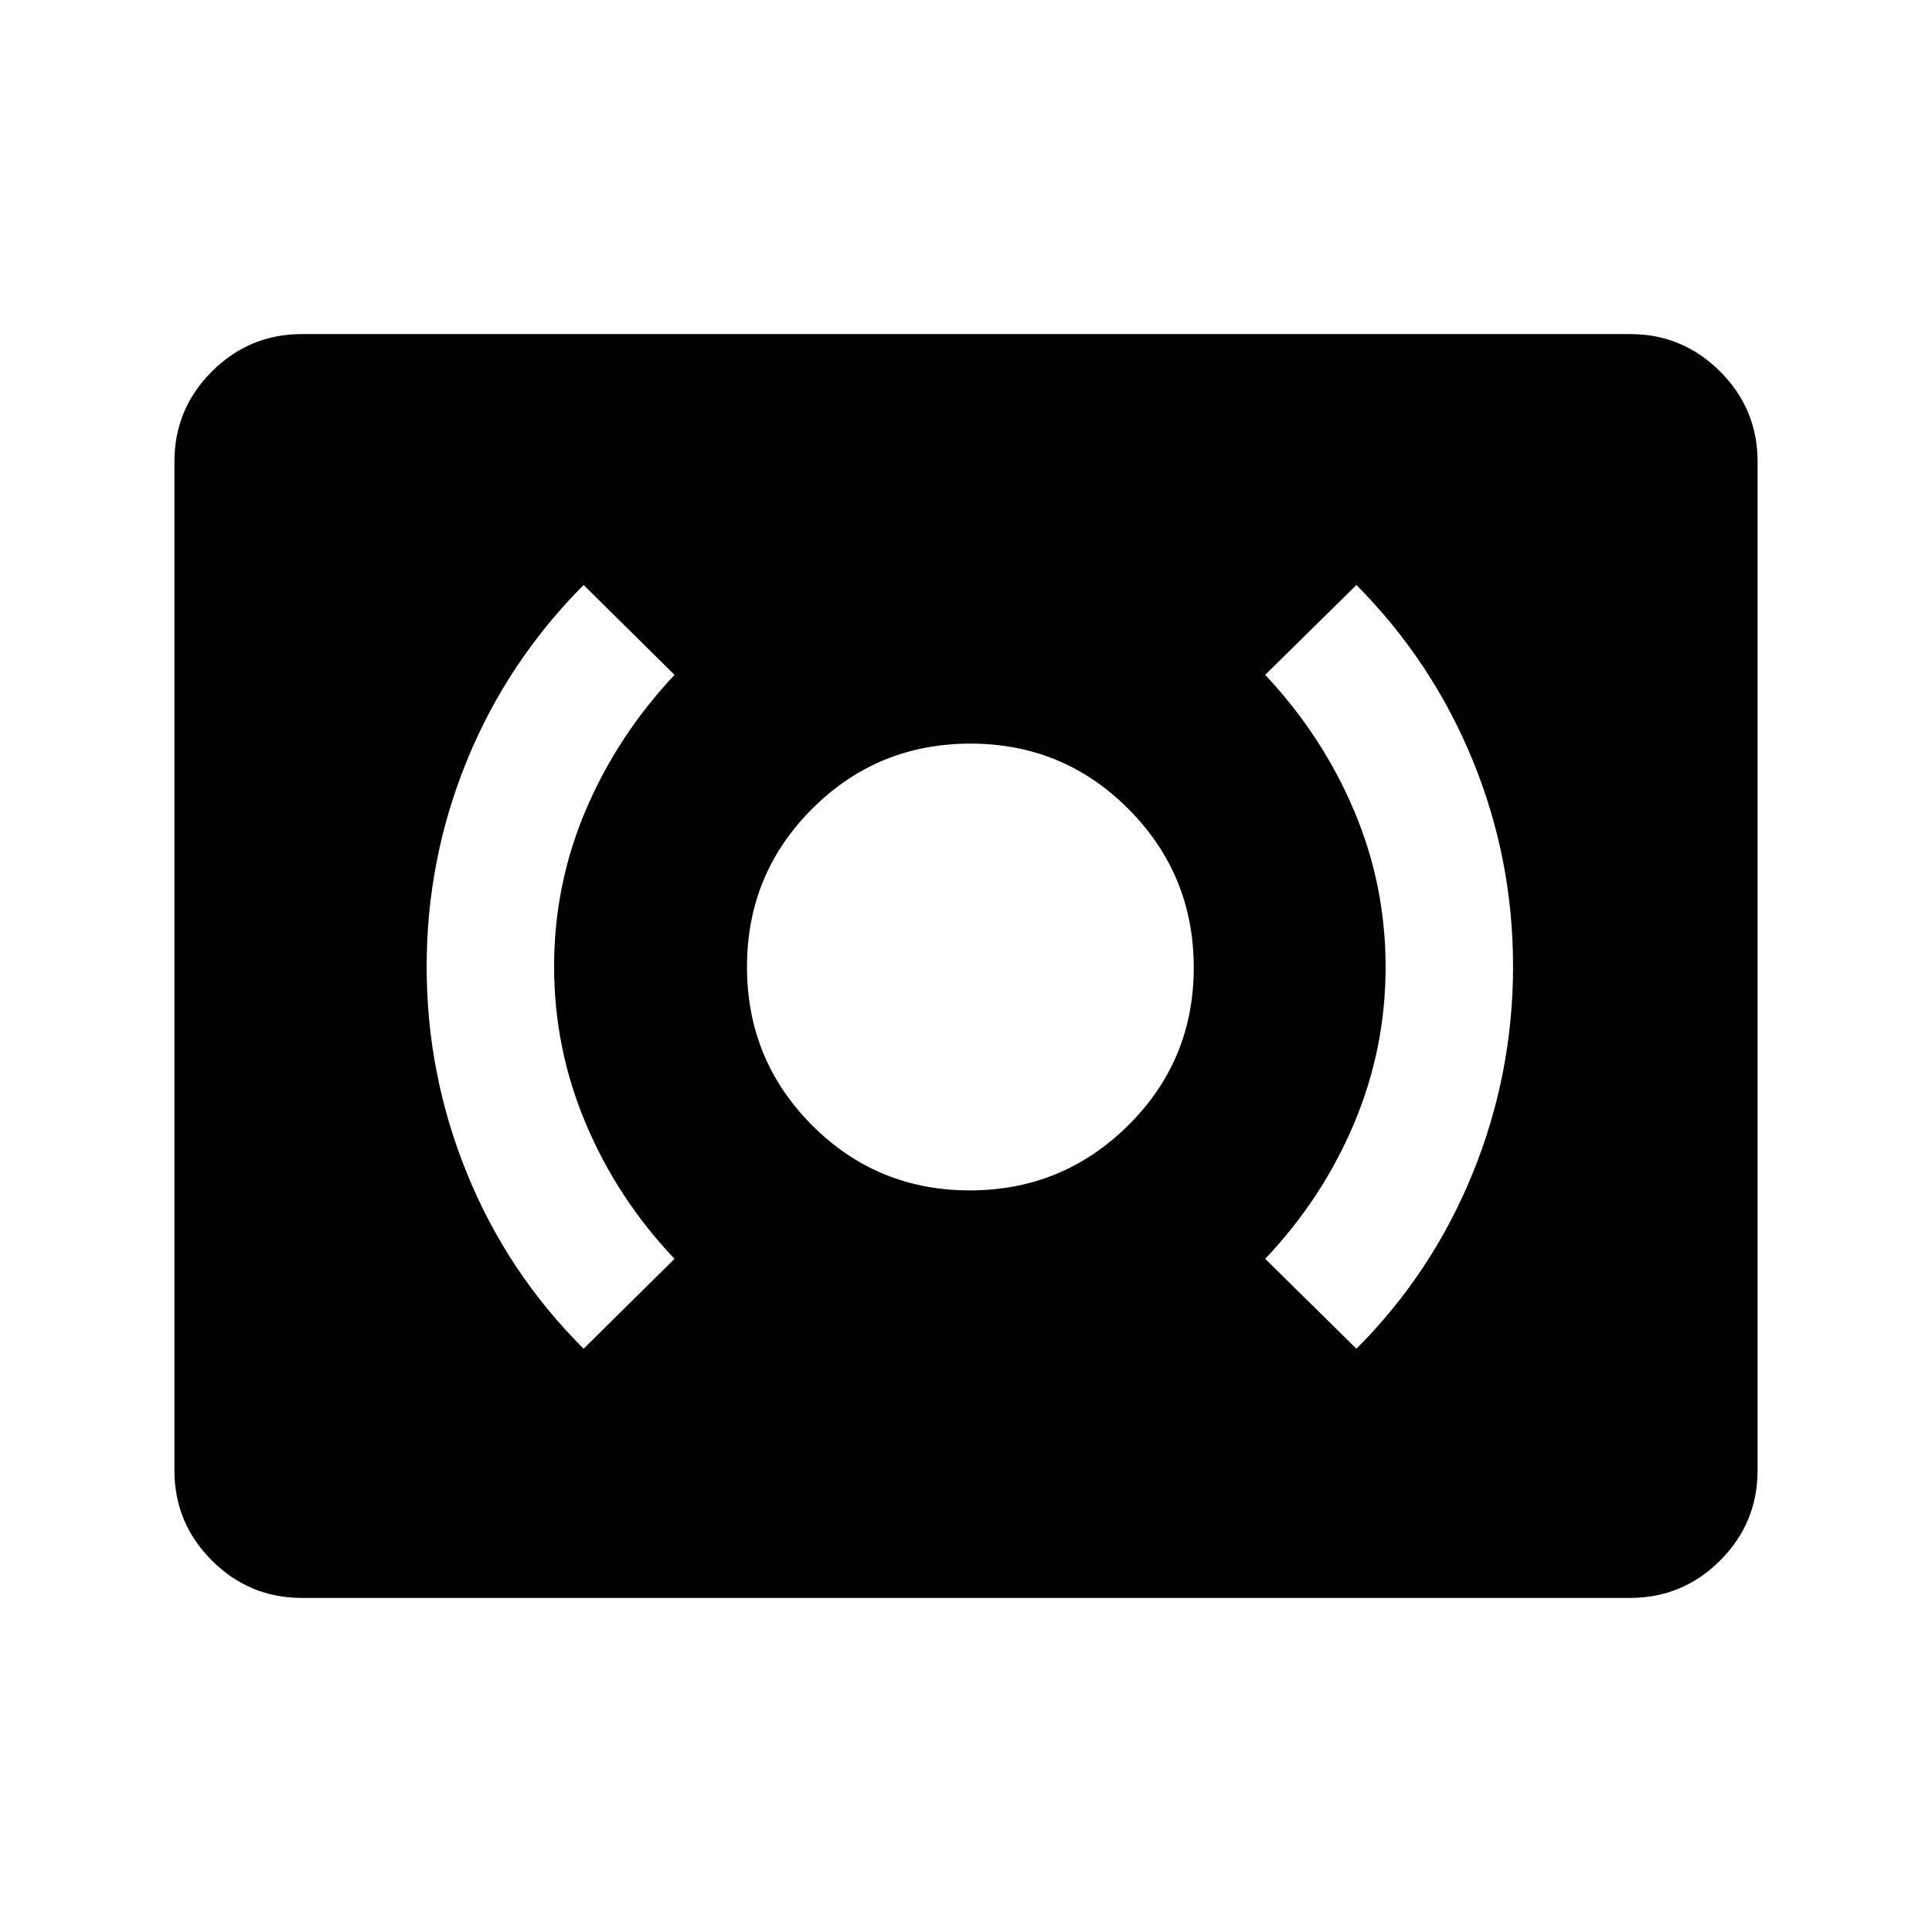 <svg xmlns="http://www.w3.org/2000/svg" height="40" viewBox="0 -960 960 960" width="40"><path d="M481.87-368.5q46.13 0 78.71-32.29 32.59-32.29 32.59-78.42 0-46.12-32.36-78.71-32.36-32.58-78.58-32.58-46.23 0-78.65 32.36-32.41 32.36-32.41 78.58 0 46.23 32.29 78.64 32.29 32.42 78.41 32.42ZM674-289.83q37.5-37.5 57.67-86.94 20.16-49.44 20.16-103.12 0-53.5-20.16-102.56Q711.5-631.5 674-669.33l-45.33 44.66q28.33 30.17 44.08 67.28 15.75 37.12 15.75 77.84 0 40.72-15.75 77.97t-44.08 67.08L674-289.83Zm-384 0 45.17-44.67q-28.34-29.83-44.09-67.2-15.75-37.36-15.75-78.08t15.75-77.72q15.75-37 44.09-67.17L290-669.33q-37.87 38.06-57.93 87.11Q212-533.17 212-479.65q0 53.51 20.07 102.79 20.06 49.29 57.93 87.03ZM150-166q-26.13 0-44.73-18.6-18.6-18.61-18.6-44.73v-501.34q0-26.12 18.6-44.73Q123.87-794 150-794h660q26.13 0 44.73 18.6 18.6 18.61 18.6 44.73v501.34q0 26.12-18.6 44.73Q836.13-166 810-166H150Z"/></svg>